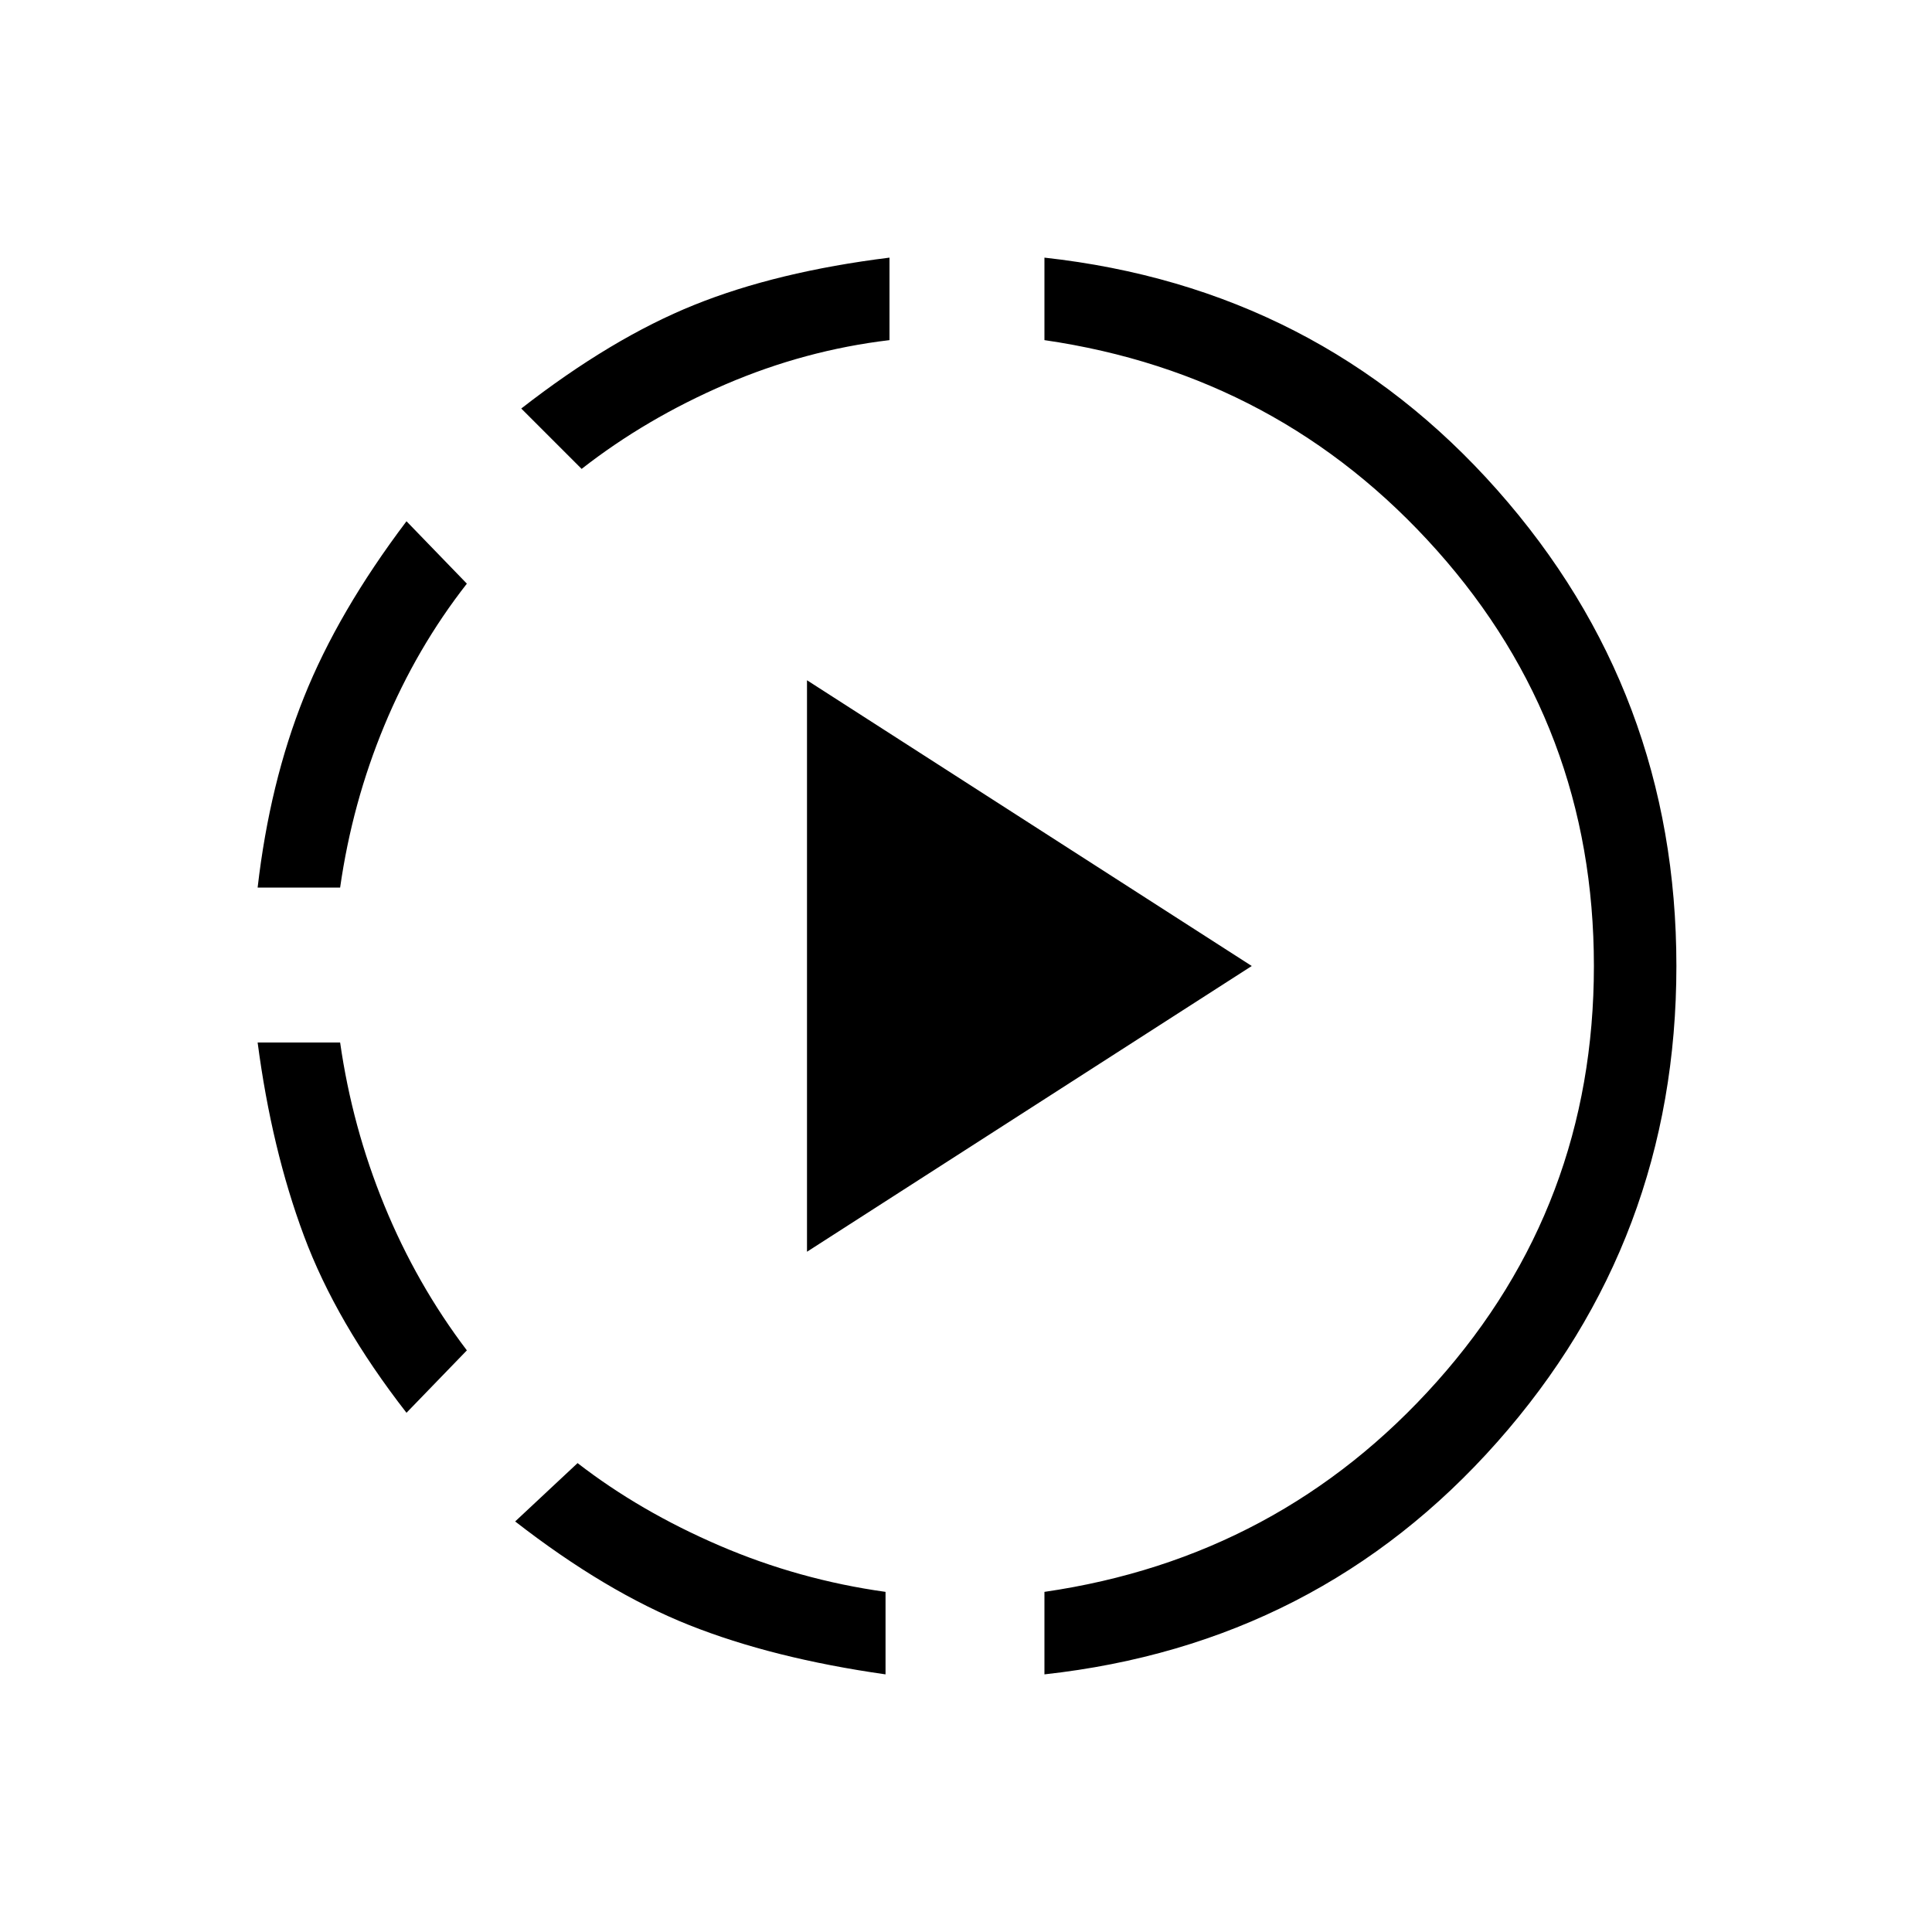 <svg xmlns="http://www.w3.org/2000/svg" height="20" width="20"><path d="M6.021 4.854 5.396 4.229Q6.333 3.5 7.188 3.156Q8.042 2.812 9.208 2.667V3.521Q8.333 3.625 7.51 3.979Q6.688 4.333 6.021 4.854ZM2.667 9.188Q2.792 8.104 3.146 7.219Q3.5 6.333 4.208 5.396L4.833 6.042Q4.312 6.708 3.979 7.51Q3.646 8.312 3.521 9.188ZM4.208 14.625Q3.479 13.688 3.146 12.792Q2.812 11.896 2.667 10.792H3.521Q3.646 11.667 3.979 12.479Q4.312 13.292 4.833 13.979ZM10.812 17.333V16.479Q13.25 16.125 14.875 14.302Q16.5 12.479 16.5 10Q16.5 7.521 14.875 5.698Q13.25 3.875 10.812 3.521V2.667Q13.646 2.979 15.5 5.073Q17.354 7.167 17.354 10Q17.354 12.833 15.5 14.927Q13.646 17.021 10.812 17.333ZM9.167 17.333Q8 17.167 7.135 16.823Q6.271 16.479 5.333 15.75L5.979 15.146Q6.625 15.646 7.448 16Q8.271 16.354 9.167 16.479ZM8.354 12.958V7.042L12.958 10Z"/></svg>